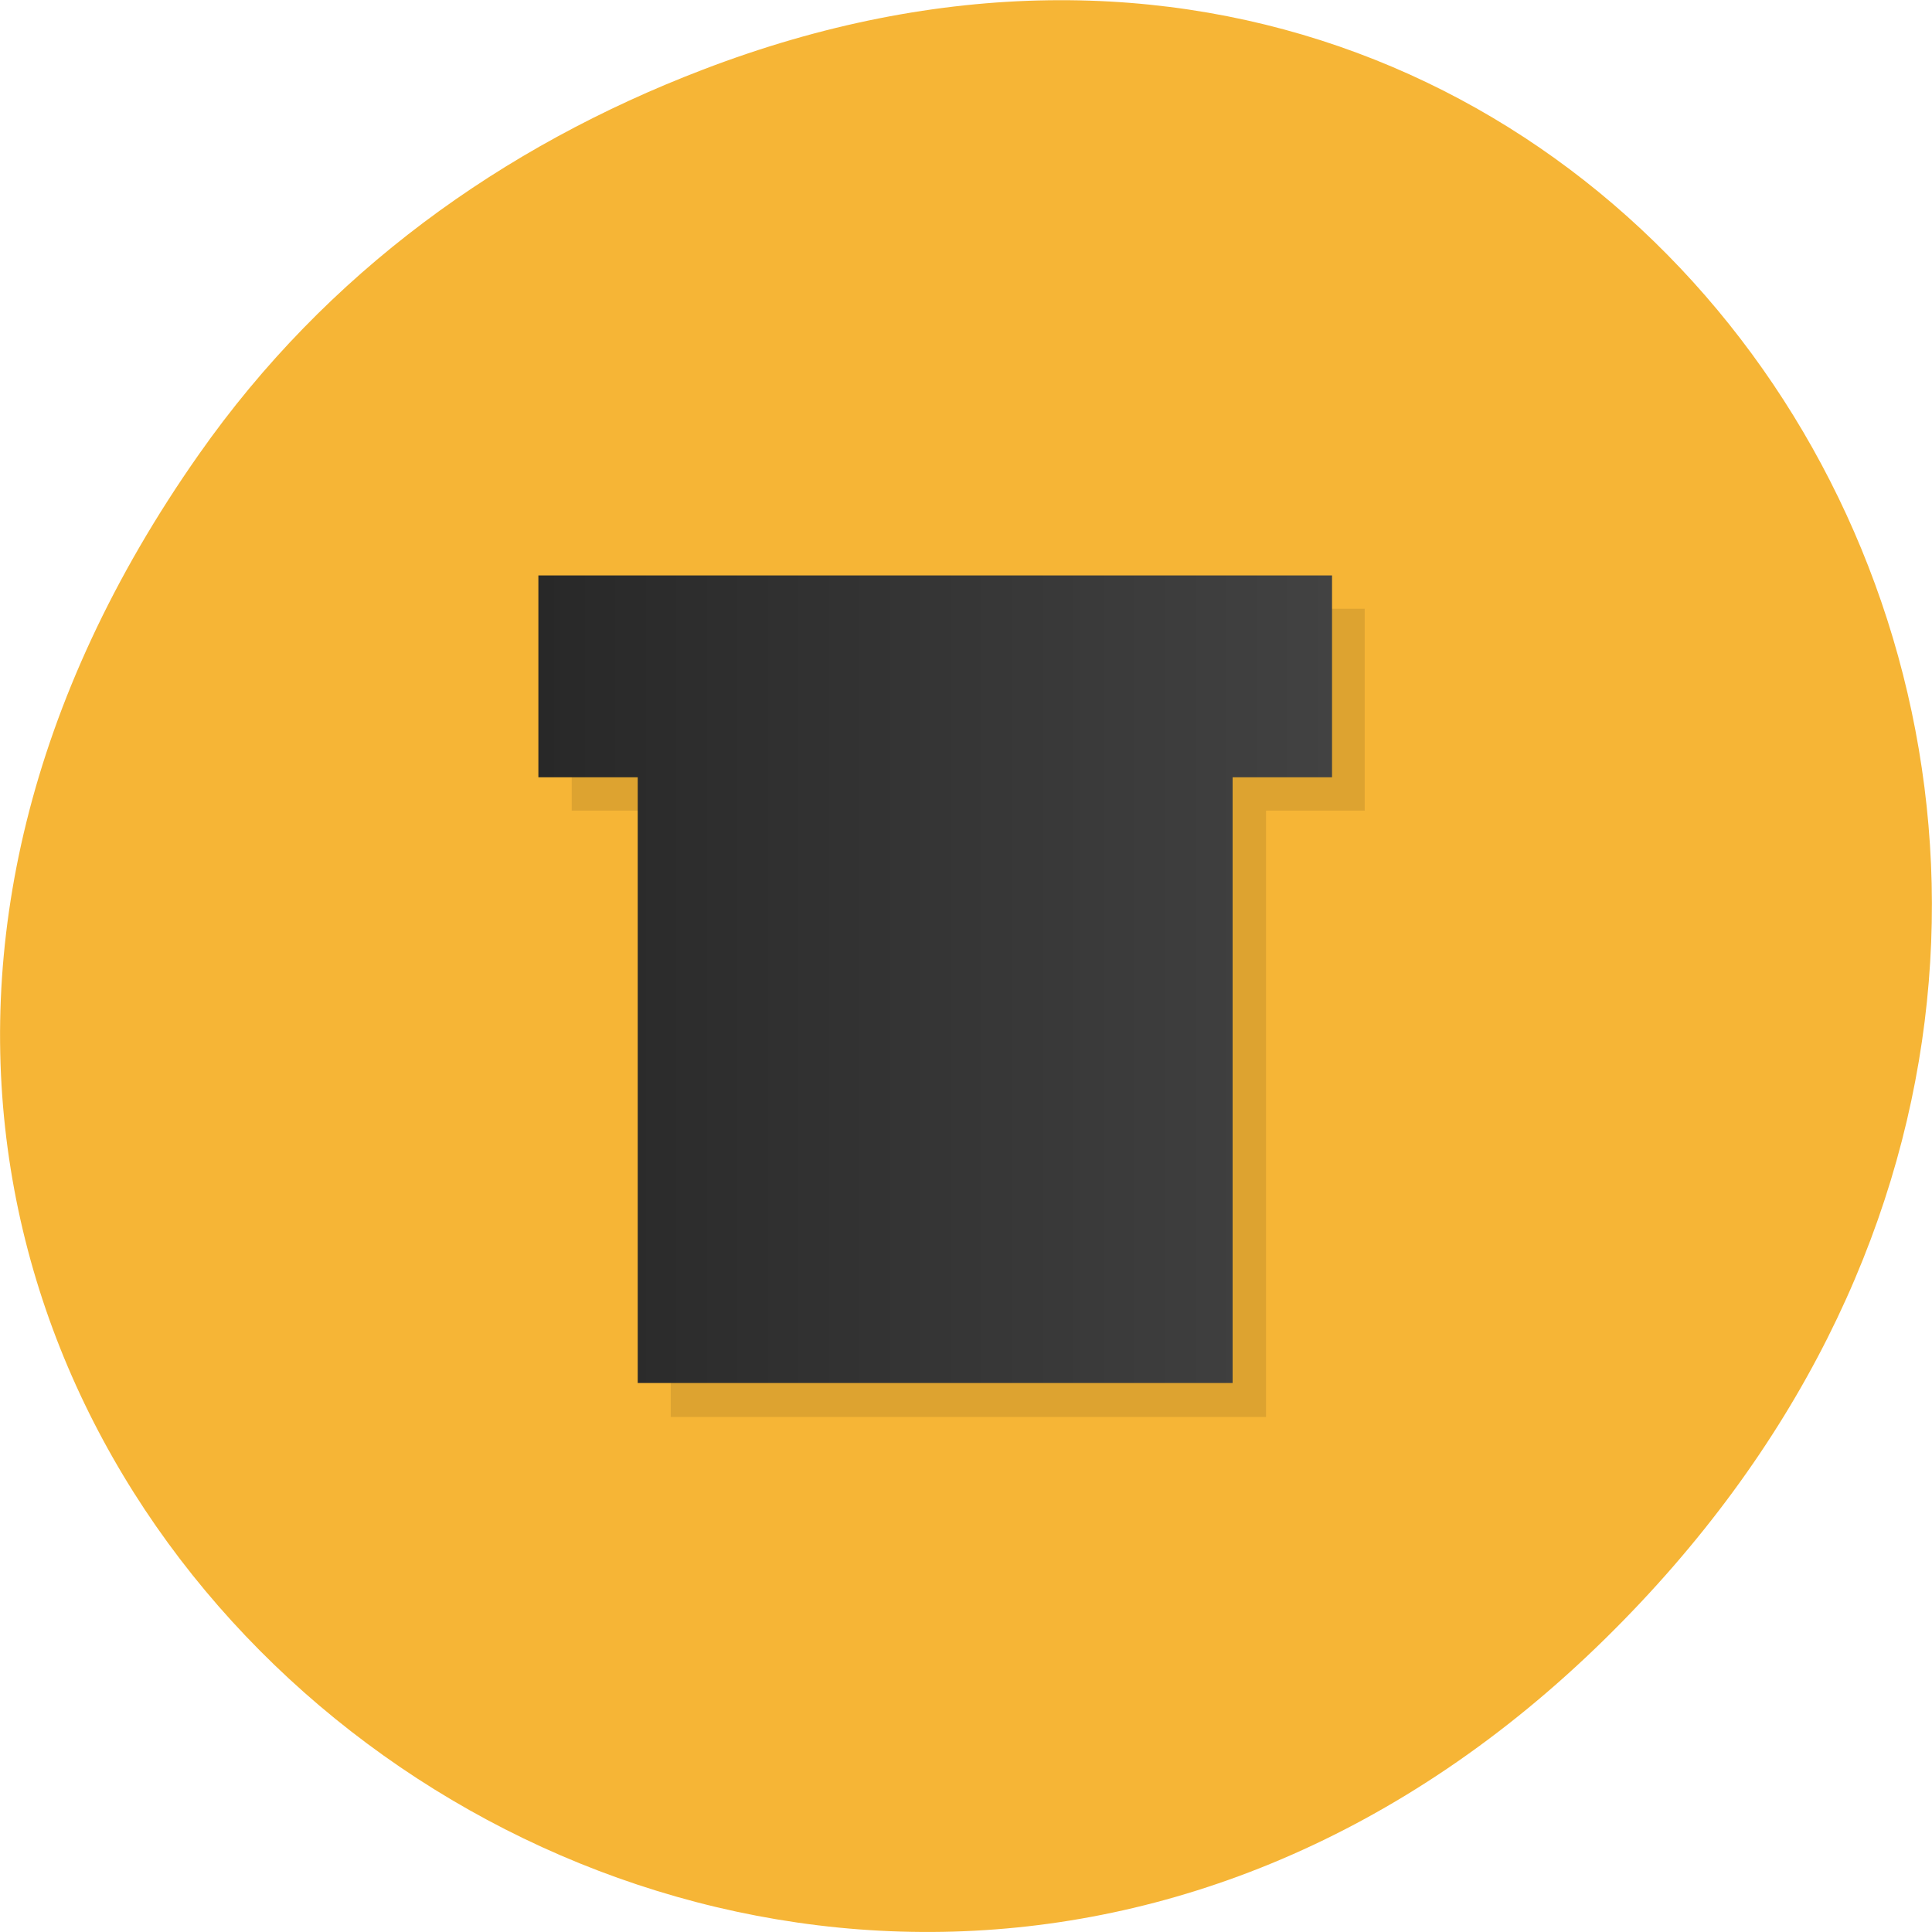 
<svg xmlns="http://www.w3.org/2000/svg" xmlns:xlink="http://www.w3.org/1999/xlink" width="24px" height="24px" viewBox="0 0 24 24" version="1.1">
<defs>
<clipPath id="clip1">
  <path d="M 7 7.5 L 17 7.5 L 17 18 L 7 18 Z M 7 7.5 "/>
</clipPath>
<clipPath id="clip2">
  <path d="M 21.062 12.164 C 21.062 17.477 16.832 21.781 11.617 21.781 C 6.406 21.781 2.172 17.477 2.172 12.164 C 2.172 6.852 6.406 2.547 11.617 2.547 C 16.832 2.547 21.062 6.852 21.062 12.164 Z M 21.062 12.164 "/>
</clipPath>
<clipPath id="clip3">
  <path d="M 6.5 7 L 17 7 L 17 17.5 L 6.5 17.5 Z M 6.5 7 "/>
</clipPath>
<clipPath id="clip4">
  <path d="M 21.062 12.164 C 21.062 17.477 16.832 21.781 11.617 21.781 C 6.406 21.781 2.172 17.477 2.172 12.164 C 2.172 6.852 6.406 2.547 11.617 2.547 C 16.832 2.547 21.062 6.852 21.062 12.164 Z M 21.062 12.164 "/>
</clipPath>
<linearGradient id="linear0" gradientUnits="userSpaceOnUse" x1="11.999" y1="0" x2="35.999" y2="0" gradientTransform="matrix(0.411,0,0,0.418,1.762,2.128)">
<stop offset="0" style="stop-color:rgb(15.686%,15.686%,15.686%);stop-opacity:1;"/>
<stop offset="1" style="stop-color:rgb(25.882%,25.882%,25.882%);stop-opacity:1;"/>
</linearGradient>
</defs>
<g id="surface1">
<path style=" stroke:none;fill-rule:nonzero;fill:rgb(96.471%,70.98%,21.176%);fill-opacity:1;" d="M 2.473 5.641 C -6.156 17.914 9.781 30.352 19.945 20.352 C 29.523 10.93 20.645 -3.711 8.727 0.867 C 6.238 1.82 4.055 3.387 2.473 5.641 Z M 2.473 5.641 "/>
<g clip-path="url(#clip1)" clip-rule="nonzero">
<g clip-path="url(#clip2)" clip-rule="nonzero">
<path style=" stroke:none;fill-rule:evenodd;fill:rgb(0%,0%,0%);fill-opacity:0.102;" d="M 7.102 7.562 L 7.102 10.07 L 8.332 10.07 L 8.332 17.602 L 15.727 17.602 L 15.727 10.07 L 16.953 10.07 L 16.953 7.562 M 7.102 7.562 "/>
</g>
</g>
<g clip-path="url(#clip3)" clip-rule="nonzero">
<g clip-path="url(#clip4)" clip-rule="nonzero">
<path style=" stroke:none;fill-rule:evenodd;fill:url(#linear0);" d="M 6.688 7.148 L 6.688 9.656 L 7.922 9.656 L 7.922 17.18 L 15.312 17.18 L 15.312 9.656 L 16.547 9.656 L 16.547 7.148 M 6.688 7.148 "/>
</g>
</g>
</g>
</svg>
